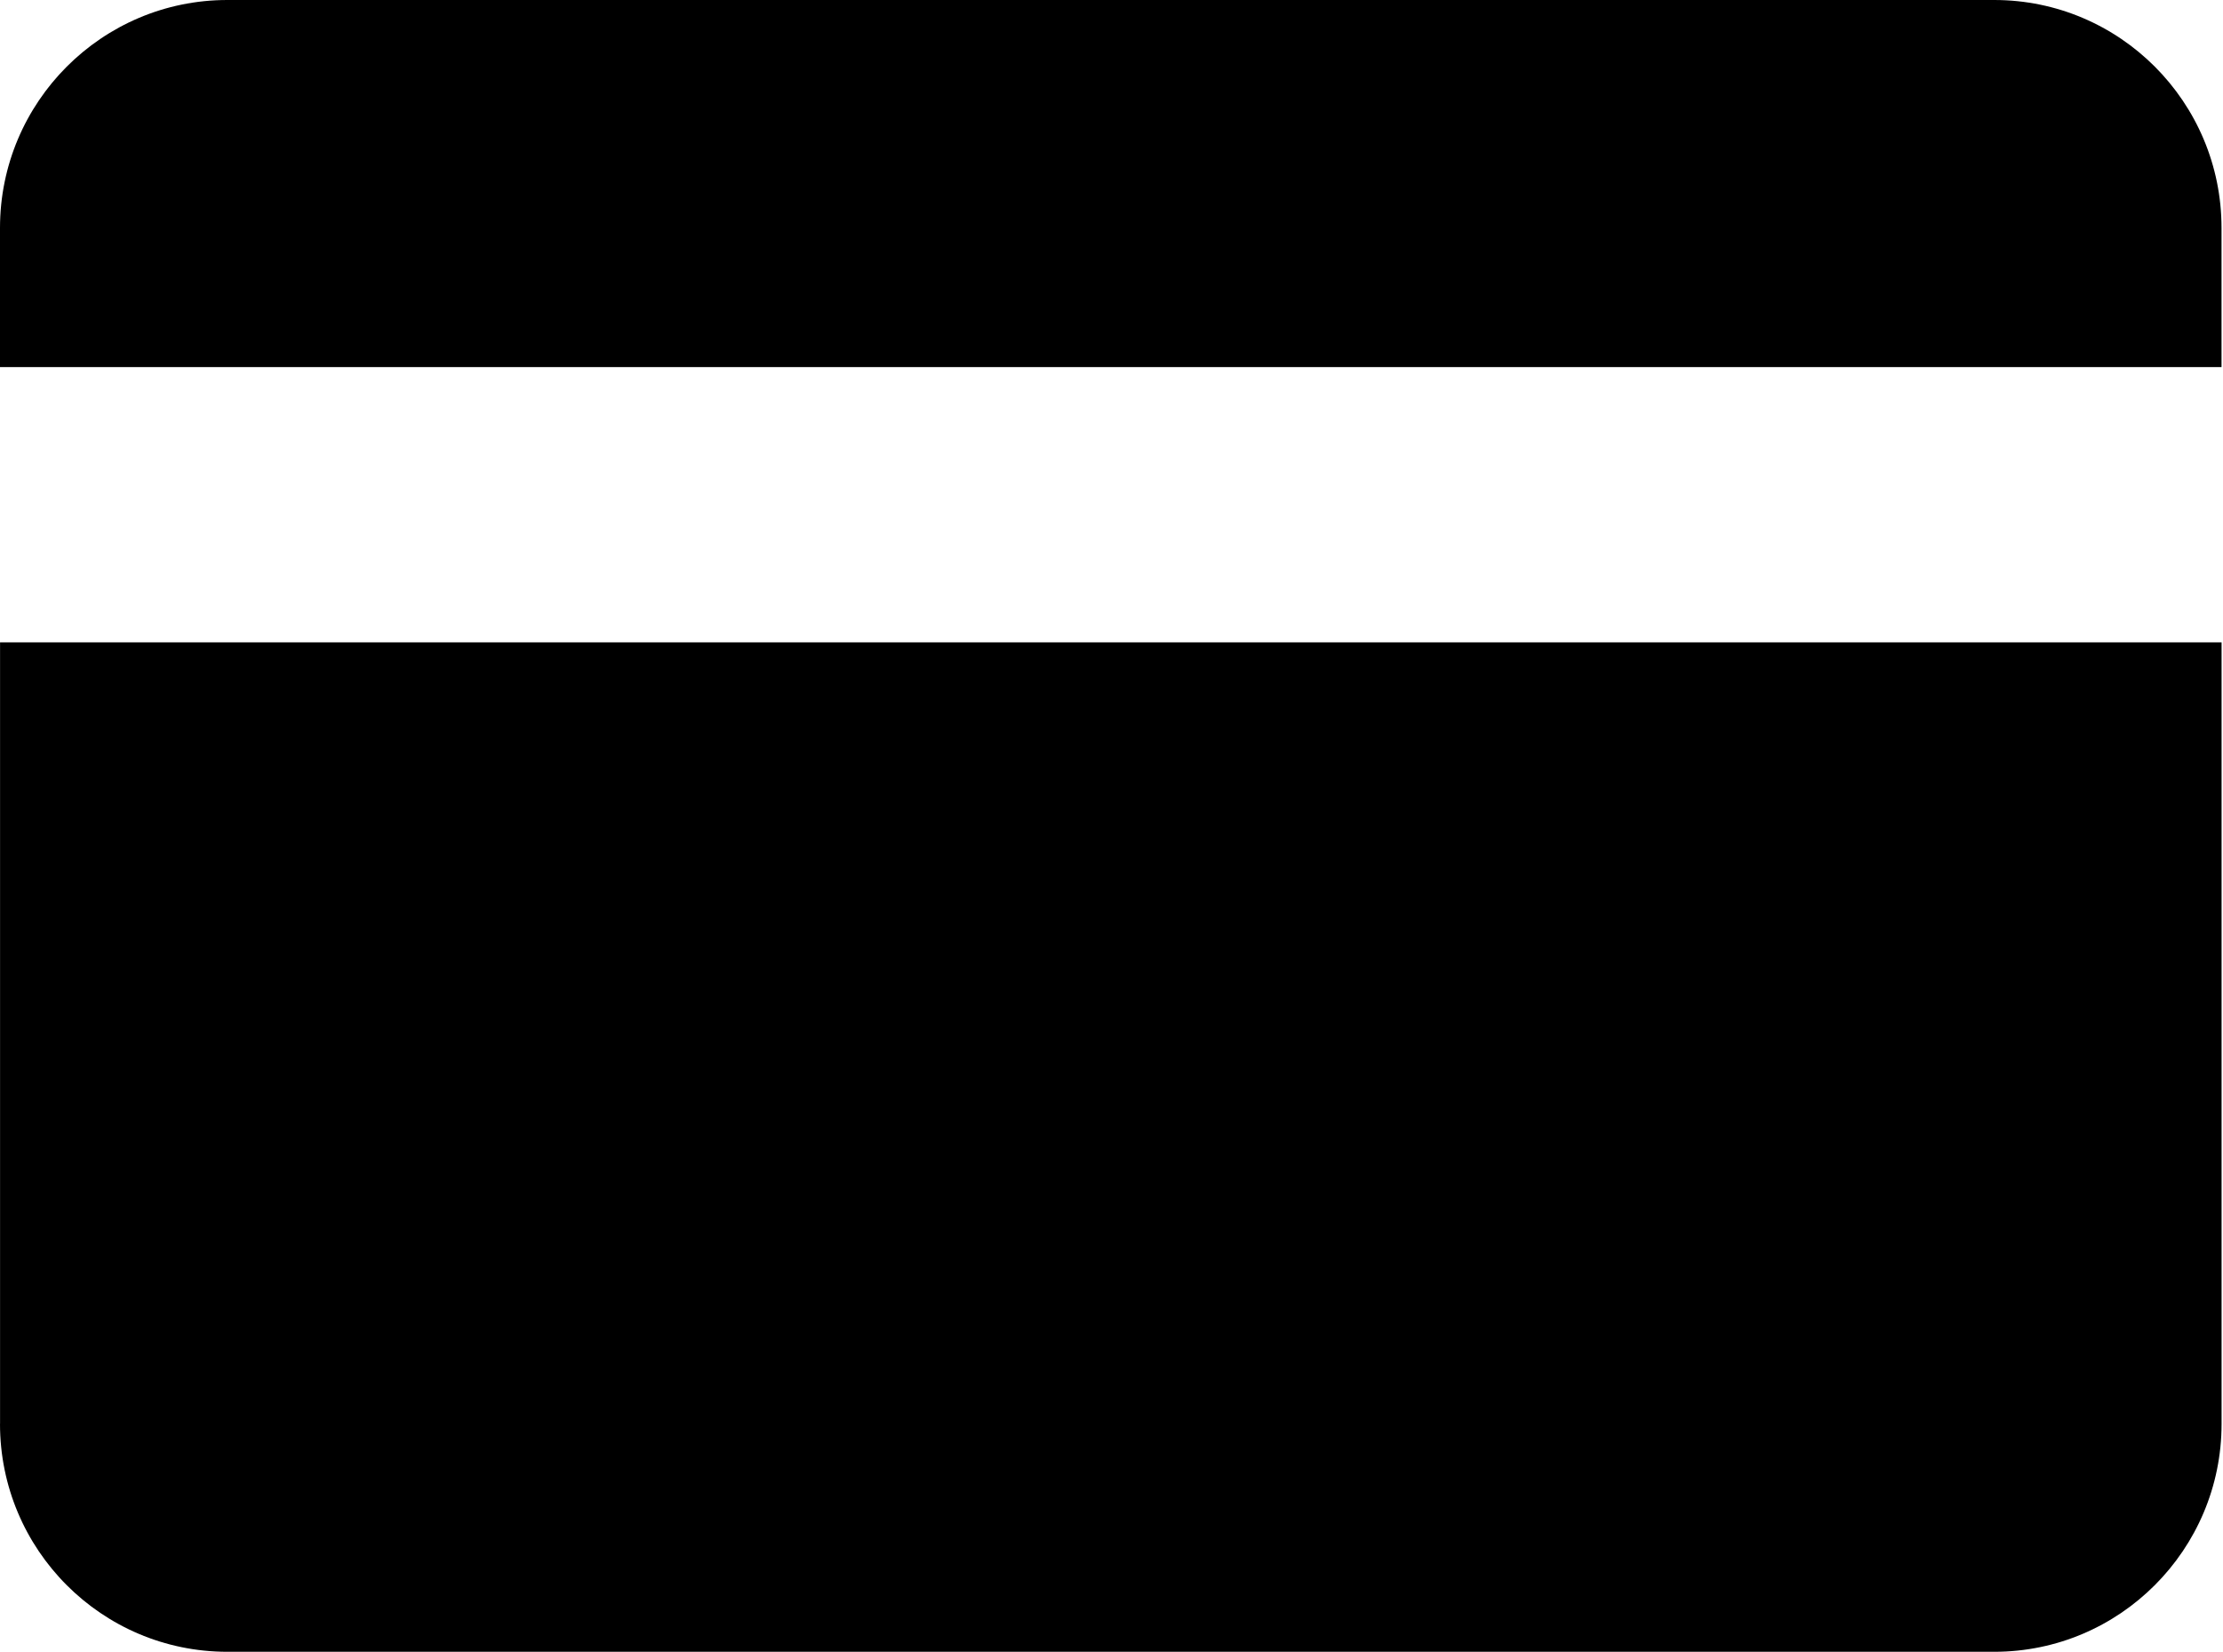 <?xml version="1.0" standalone="no"?><!DOCTYPE svg PUBLIC "-//W3C//DTD SVG 1.1//EN" "http://www.w3.org/Graphics/SVG/1.1/DTD/svg11.dtd"><svg t="1615128347603" class="icon" viewBox="0 0 1378 1024" version="1.1" xmlns="http://www.w3.org/2000/svg" p-id="12758" xmlns:xlink="http://www.w3.org/1999/xlink" width="269.141" height="200"><defs><style type="text/css"></style></defs><path d="M0 882.688c0 78.048 63.104 141.312 140.896 141.312l1095.328 0c77.696 0 140.896-63.264 140.896-141.312l0-484.448-1377.088 0 0 484.448z" p-id="12759"></path><path d="M1236.224 0l-1095.328 0c-77.696 0-140.896 63.264-140.896 141.312l0 86.272 1377.088 0 0-86.272c0-78.048-63.104-141.312-140.896-141.312z" p-id="12760"></path></svg>